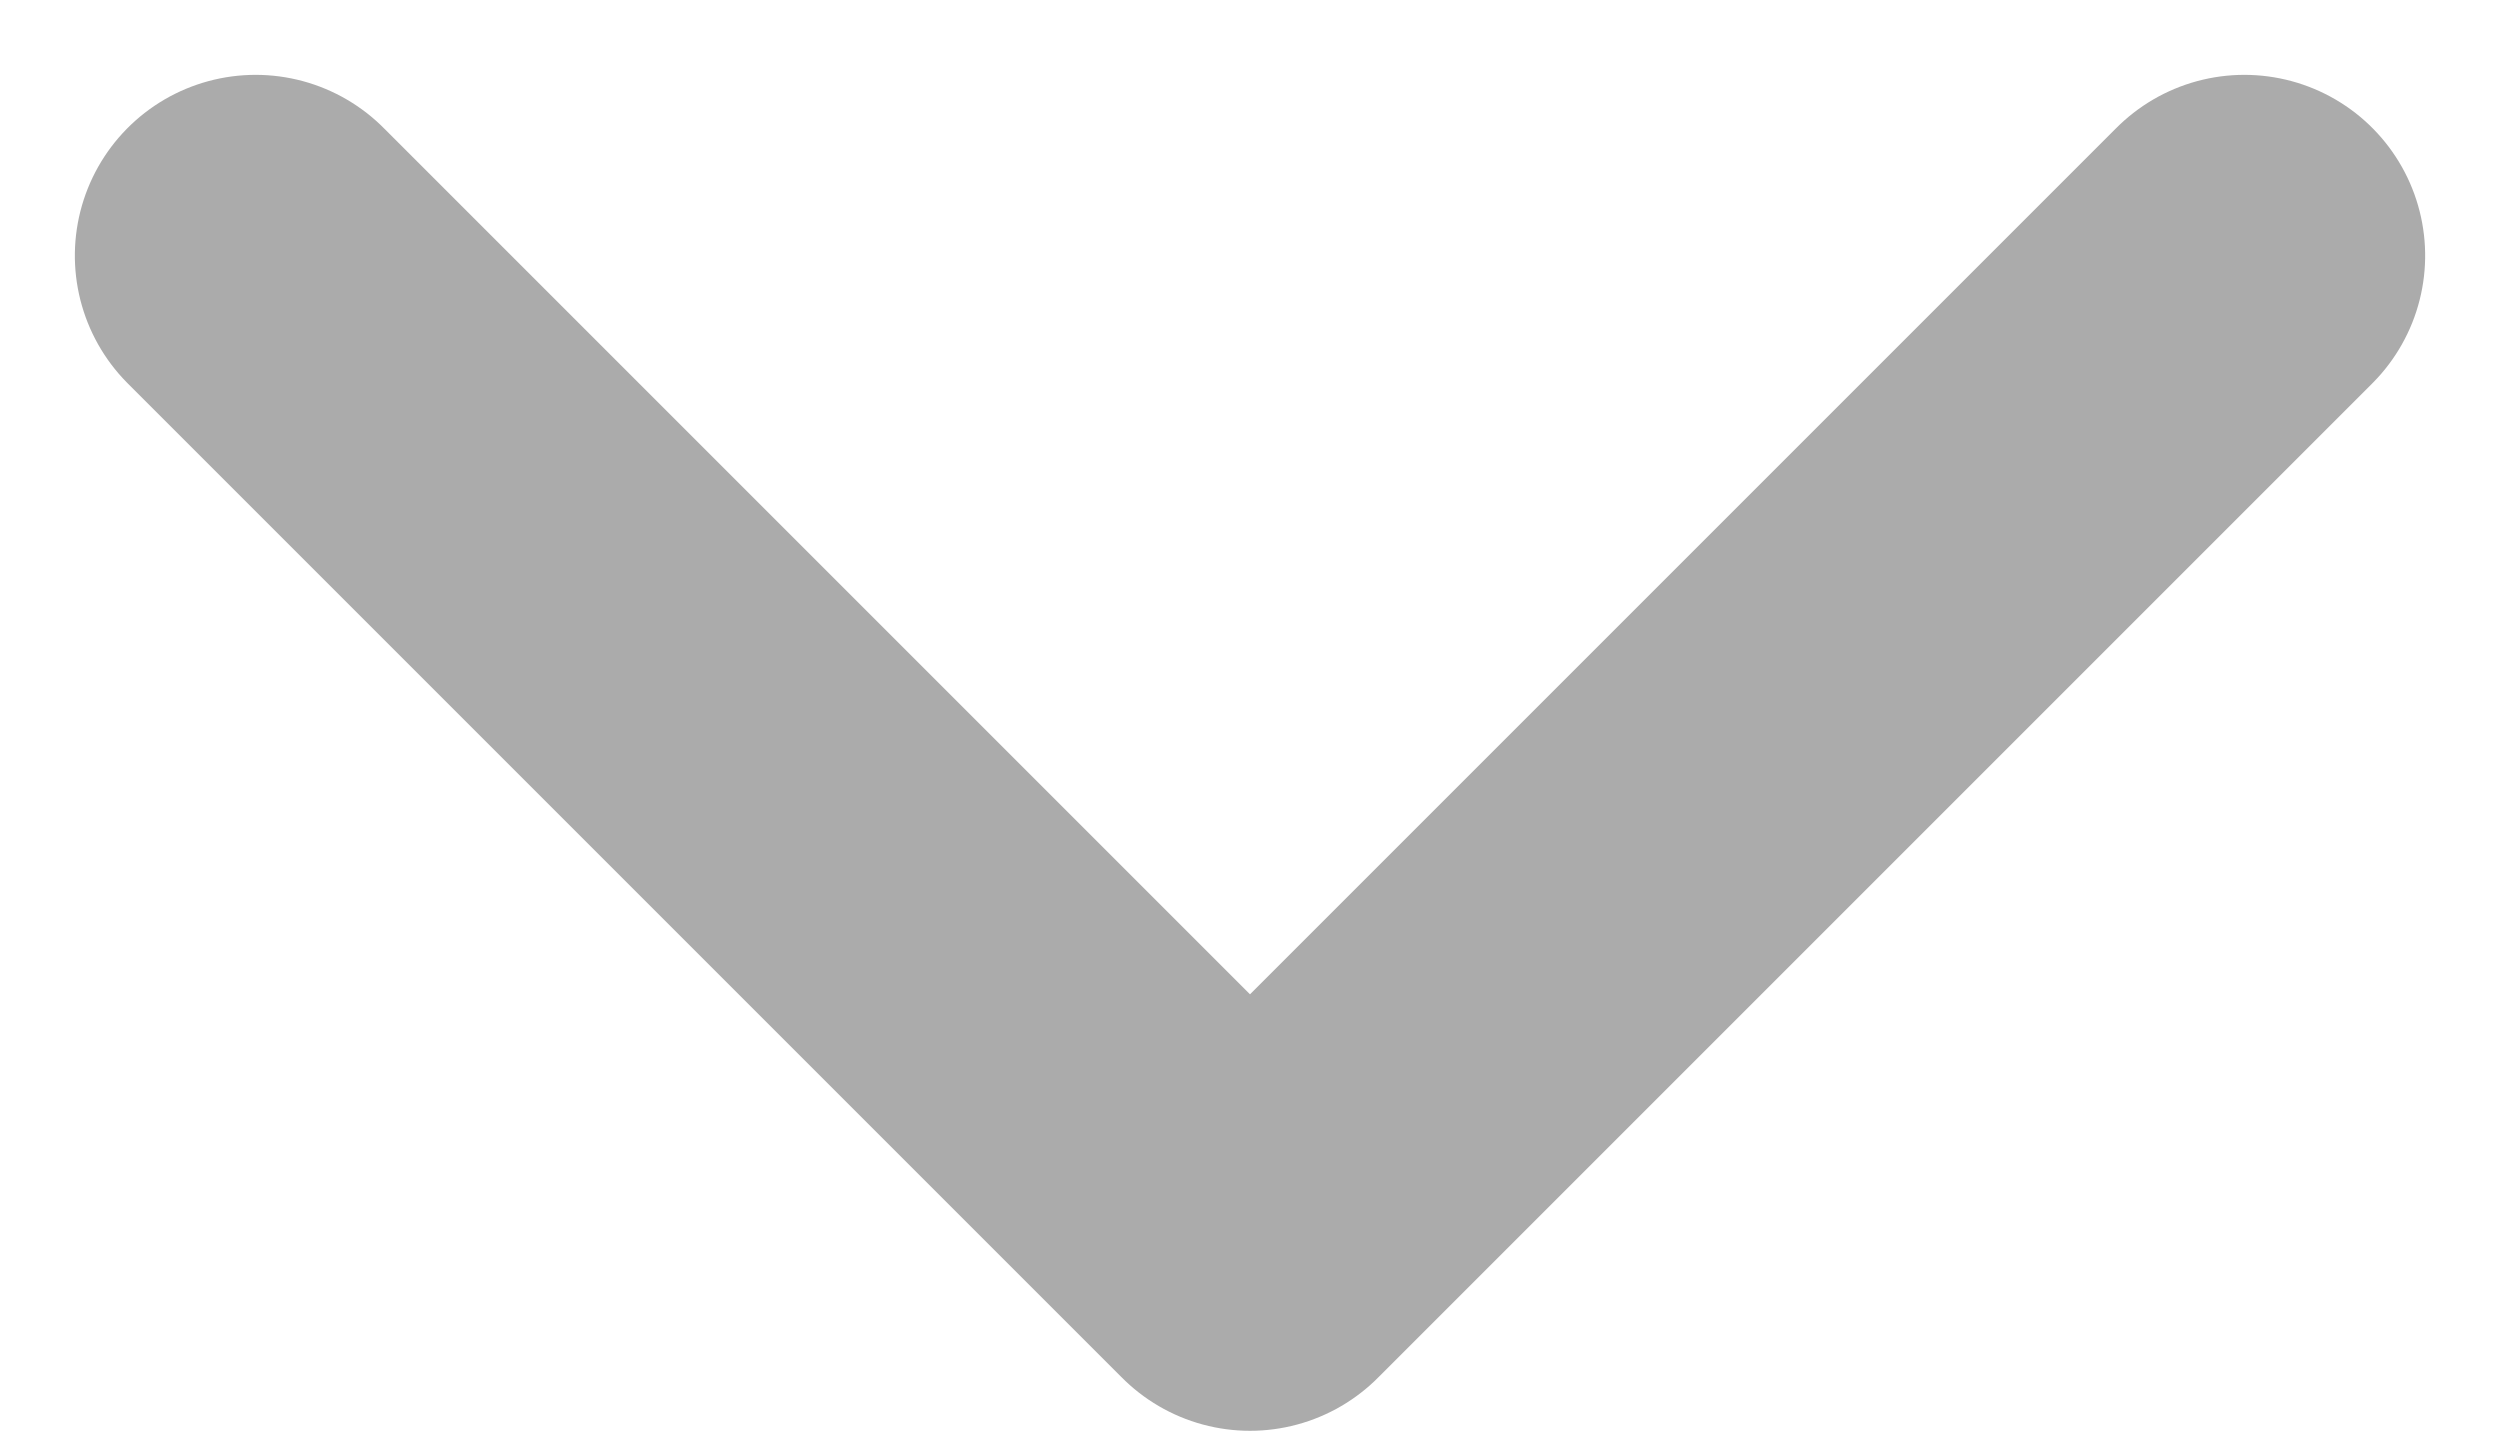 <svg xmlns="http://www.w3.org/2000/svg" width="13.828" height="7.914" viewBox="0 0 13.828 7.914"><defs><style>.a{fill:none;stroke:rgba(0,0,0,0.33);stroke-linecap:round;stroke-linejoin:round;stroke-width:2px;}</style></defs><path class="a" d="M5.5,0,0,5.5,5.5,11" transform="translate(1.414 6.914) rotate(-90)"/></svg>